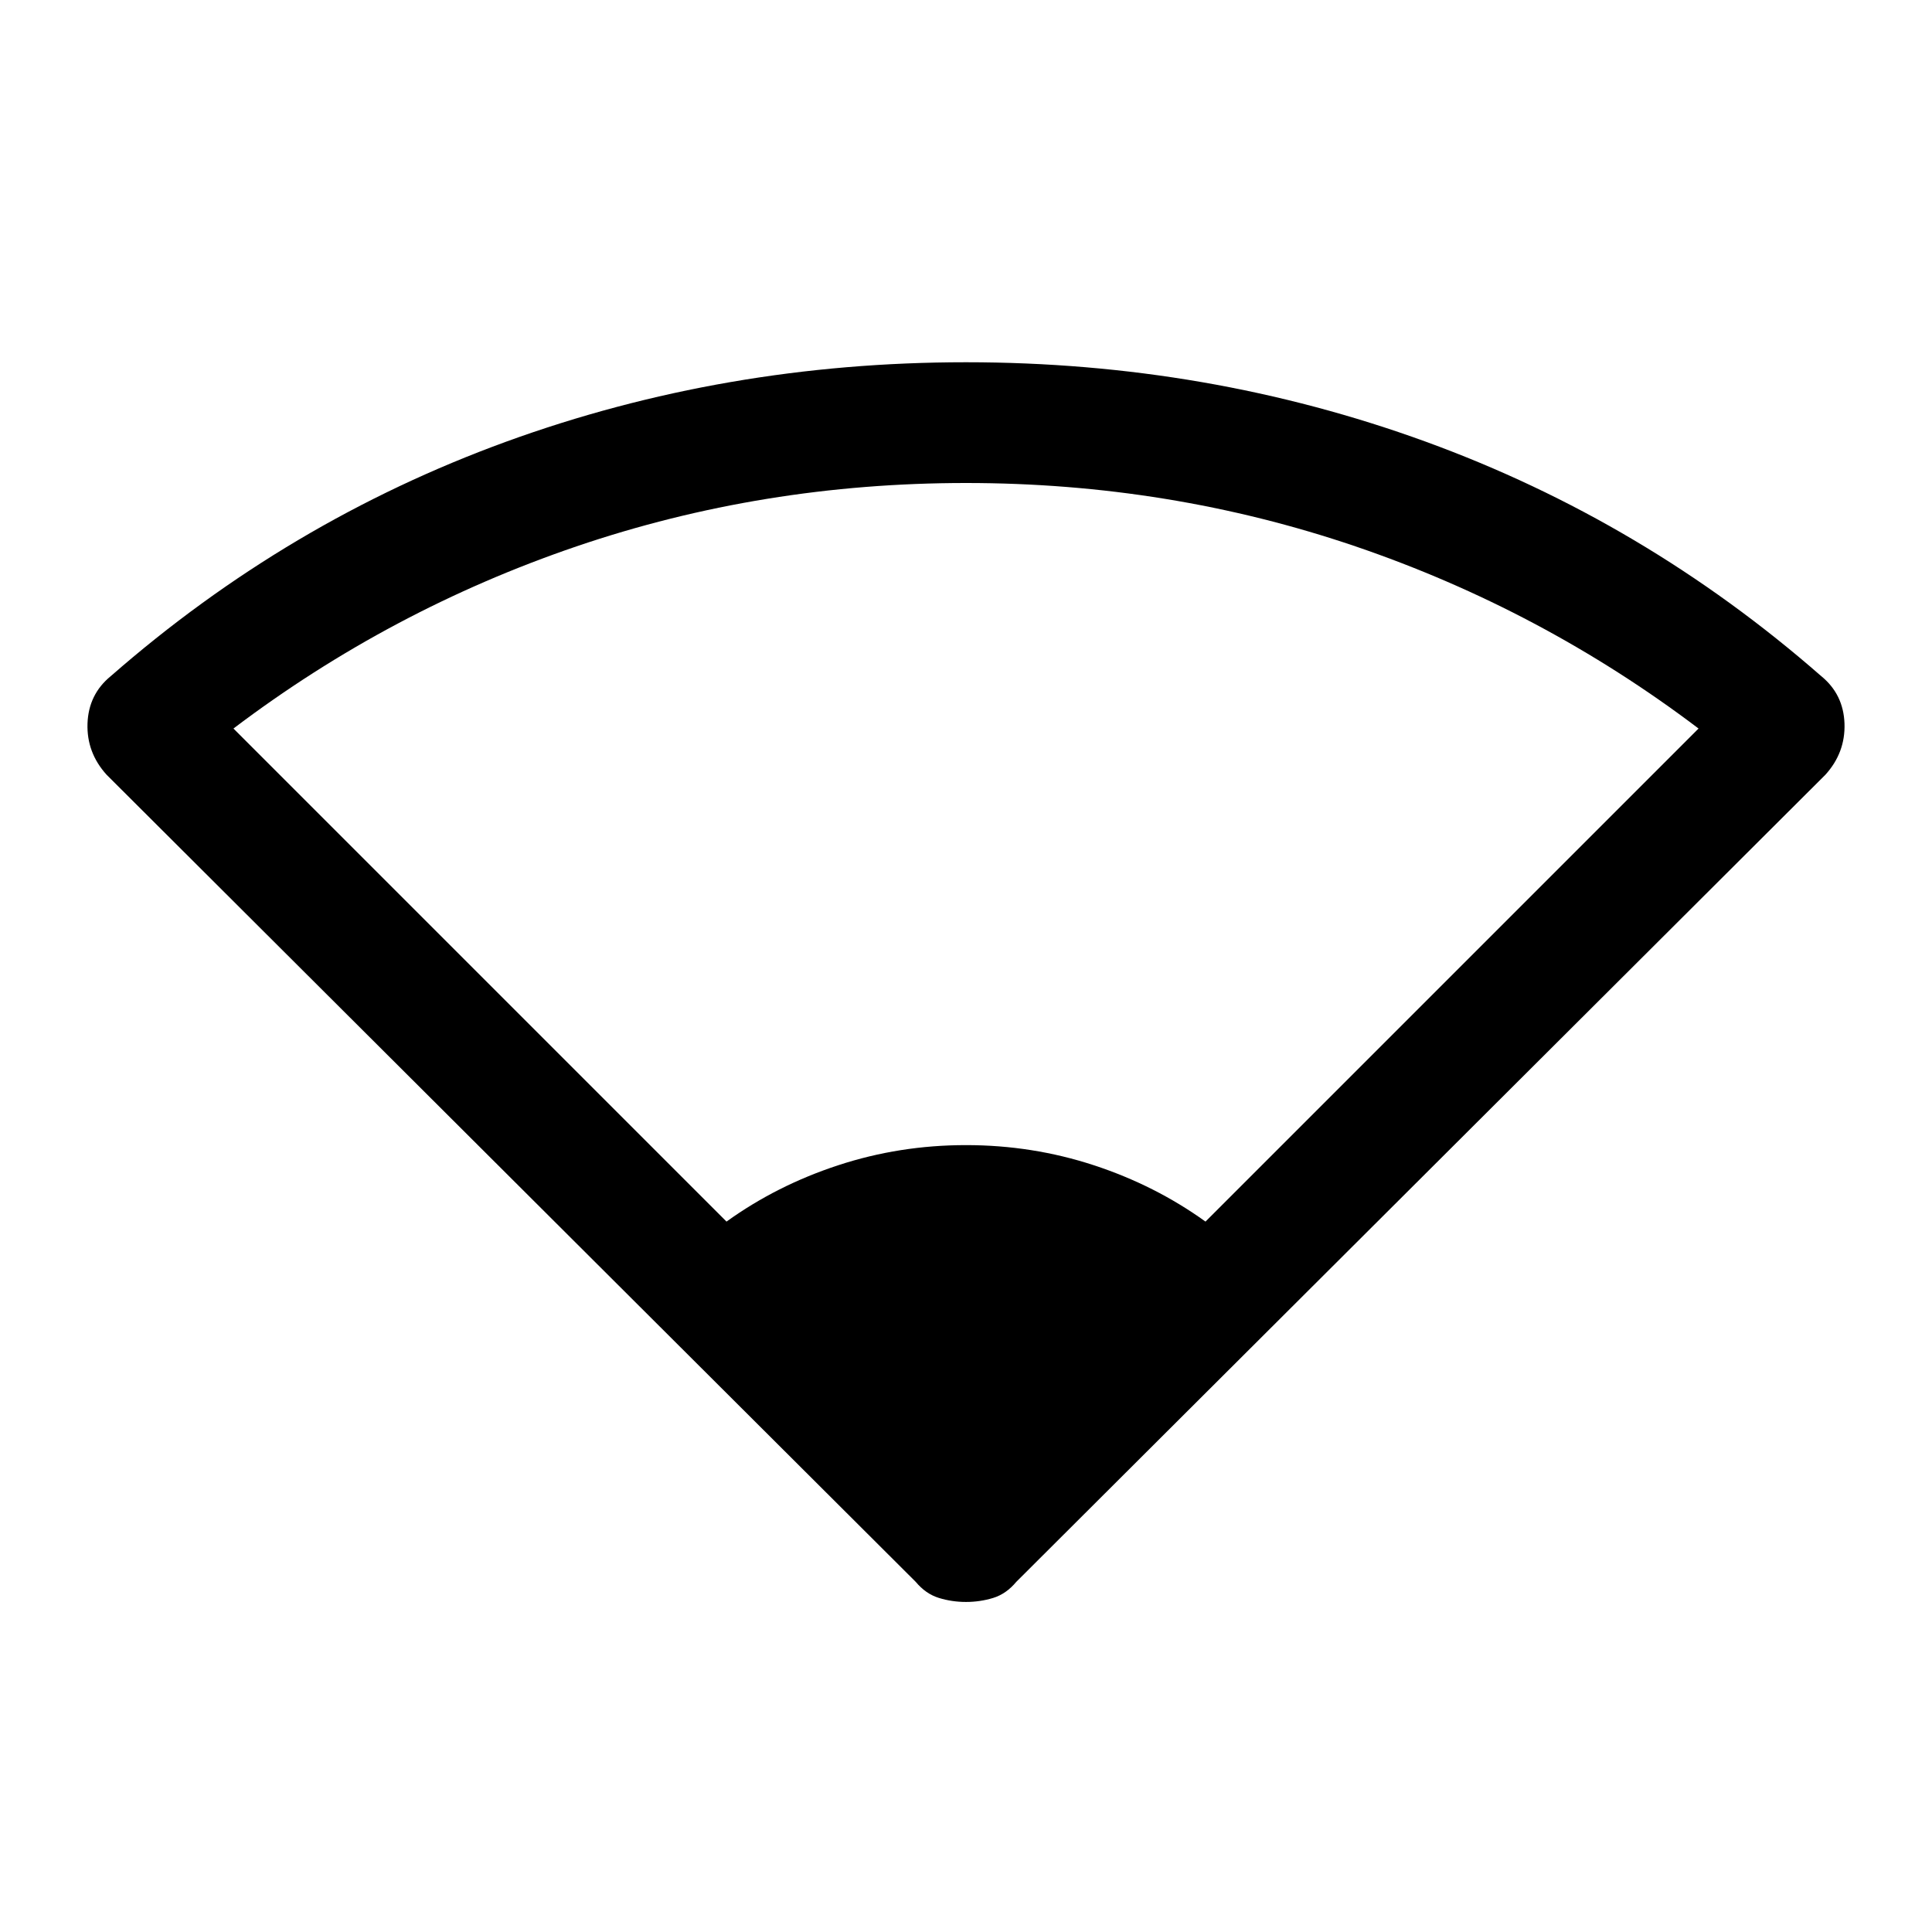 <svg xmlns="http://www.w3.org/2000/svg" height="24" width="24"><path d="M9.025 15.175Q9.65 14.725 10.413 14.475Q11.175 14.225 12 14.225Q12.825 14.225 13.588 14.475Q14.35 14.725 14.975 15.175L21.1 9.05Q19.15 7.575 16.838 6.787Q14.525 6 12 6Q9.475 6 7.162 6.787Q4.85 7.575 2.9 9.05ZM12 19.9Q11.825 19.9 11.663 19.85Q11.5 19.8 11.375 19.65L1.325 9.625Q1.075 9.35 1.087 8.988Q1.1 8.625 1.375 8.4Q3.575 6.475 6.287 5.487Q9 4.5 12 4.5Q15 4.5 17.712 5.487Q20.425 6.475 22.625 8.4Q22.9 8.625 22.913 8.988Q22.925 9.35 22.675 9.625L12.625 19.65Q12.5 19.8 12.338 19.85Q12.175 19.9 12 19.9Z"/></svg>